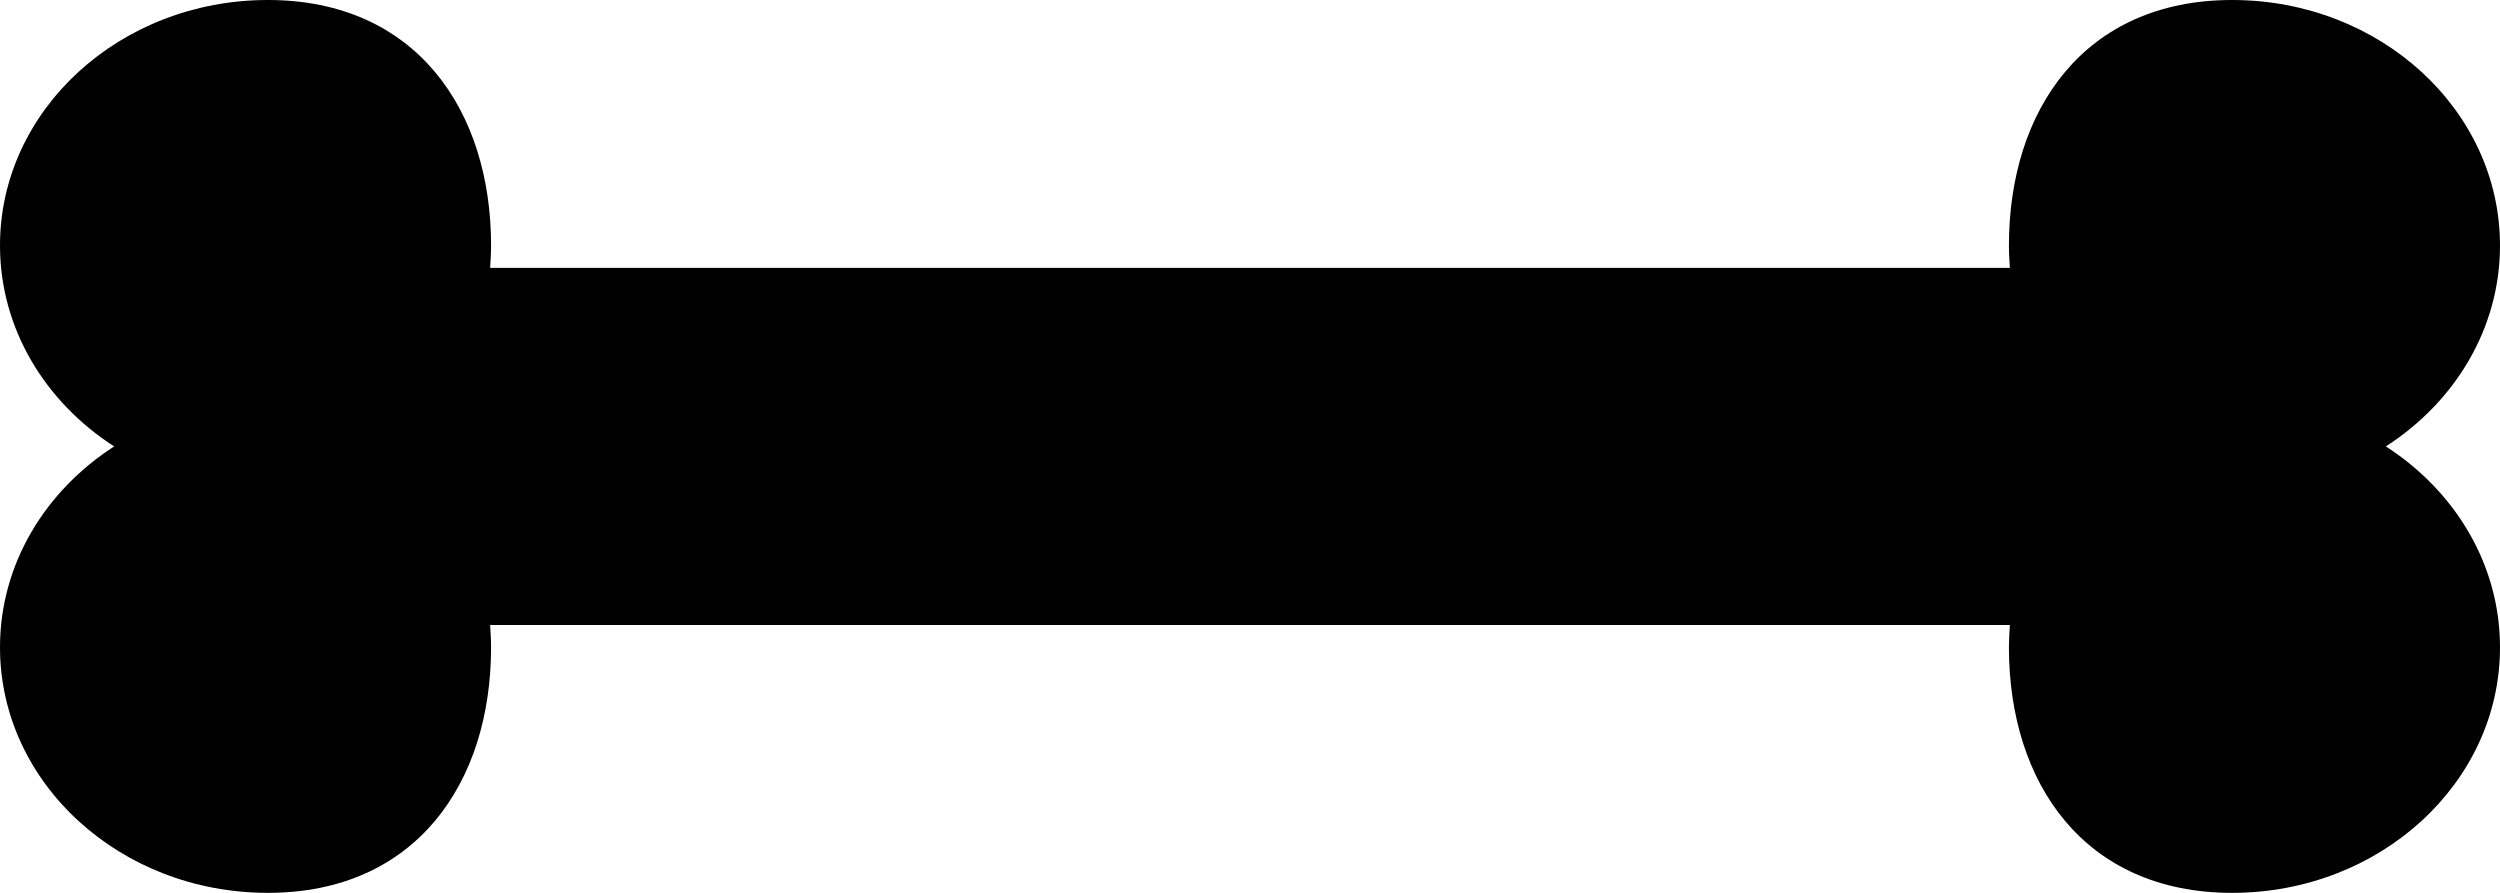 <?xml version="1.0" encoding="iso-8859-1"?>
<!-- Generator: Adobe Illustrator 16.0.4, SVG Export Plug-In . SVG Version: 6.00 Build 0)  -->
<!DOCTYPE svg PUBLIC "-//W3C//DTD SVG 1.1//EN" "http://www.w3.org/Graphics/SVG/1.1/DTD/svg11.dtd">
<svg version="1.1" id="Layer_1" xmlns="http://www.w3.org/2000/svg" xmlns:xlink="http://www.w3.org/1999/xlink" x="0px" y="0px"
	 width="56px" height="20px" viewBox="0 0 56 20" style="enable-background:new 0 0 56 20;" xml:space="preserve">
<g id="_x39_84-bone-selected_x40_2x.png">
	<g>
		<path d="M53.443,10C54.988,9.005,56,7.362,56,5.5C56,2.463,53.313,0,50,0s-5,2.463-5,5.5c0,0.17,0.011,0.335,0.021,0.5H37H19
			h-8.021C10.989,5.835,11,5.67,11,5.5C11,2.463,9.313,0,6,0S0,2.463,0,5.5C0,7.362,1.012,9.005,2.557,10
			C1.012,10.995,0,12.638,0,14.5C0,17.538,2.687,20,6,20s5-2.462,5-5.5c0-0.169-0.011-0.334-0.021-0.5H19h18h8.021
			C45.011,14.166,45,14.331,45,14.5c0,3.038,1.687,5.5,5,5.5s6-2.462,6-5.5C56,12.638,54.988,10.995,53.443,10z"/>
	</g>
</g>
<g>
</g>
<g>
</g>
<g>
</g>
<g>
</g>
<g>
</g>
<g>
</g>
<g>
</g>
<g>
</g>
<g>
</g>
<g>
</g>
<g>
</g>
<g>
</g>
<g>
</g>
<g>
</g>
<g>
</g>
</svg>
